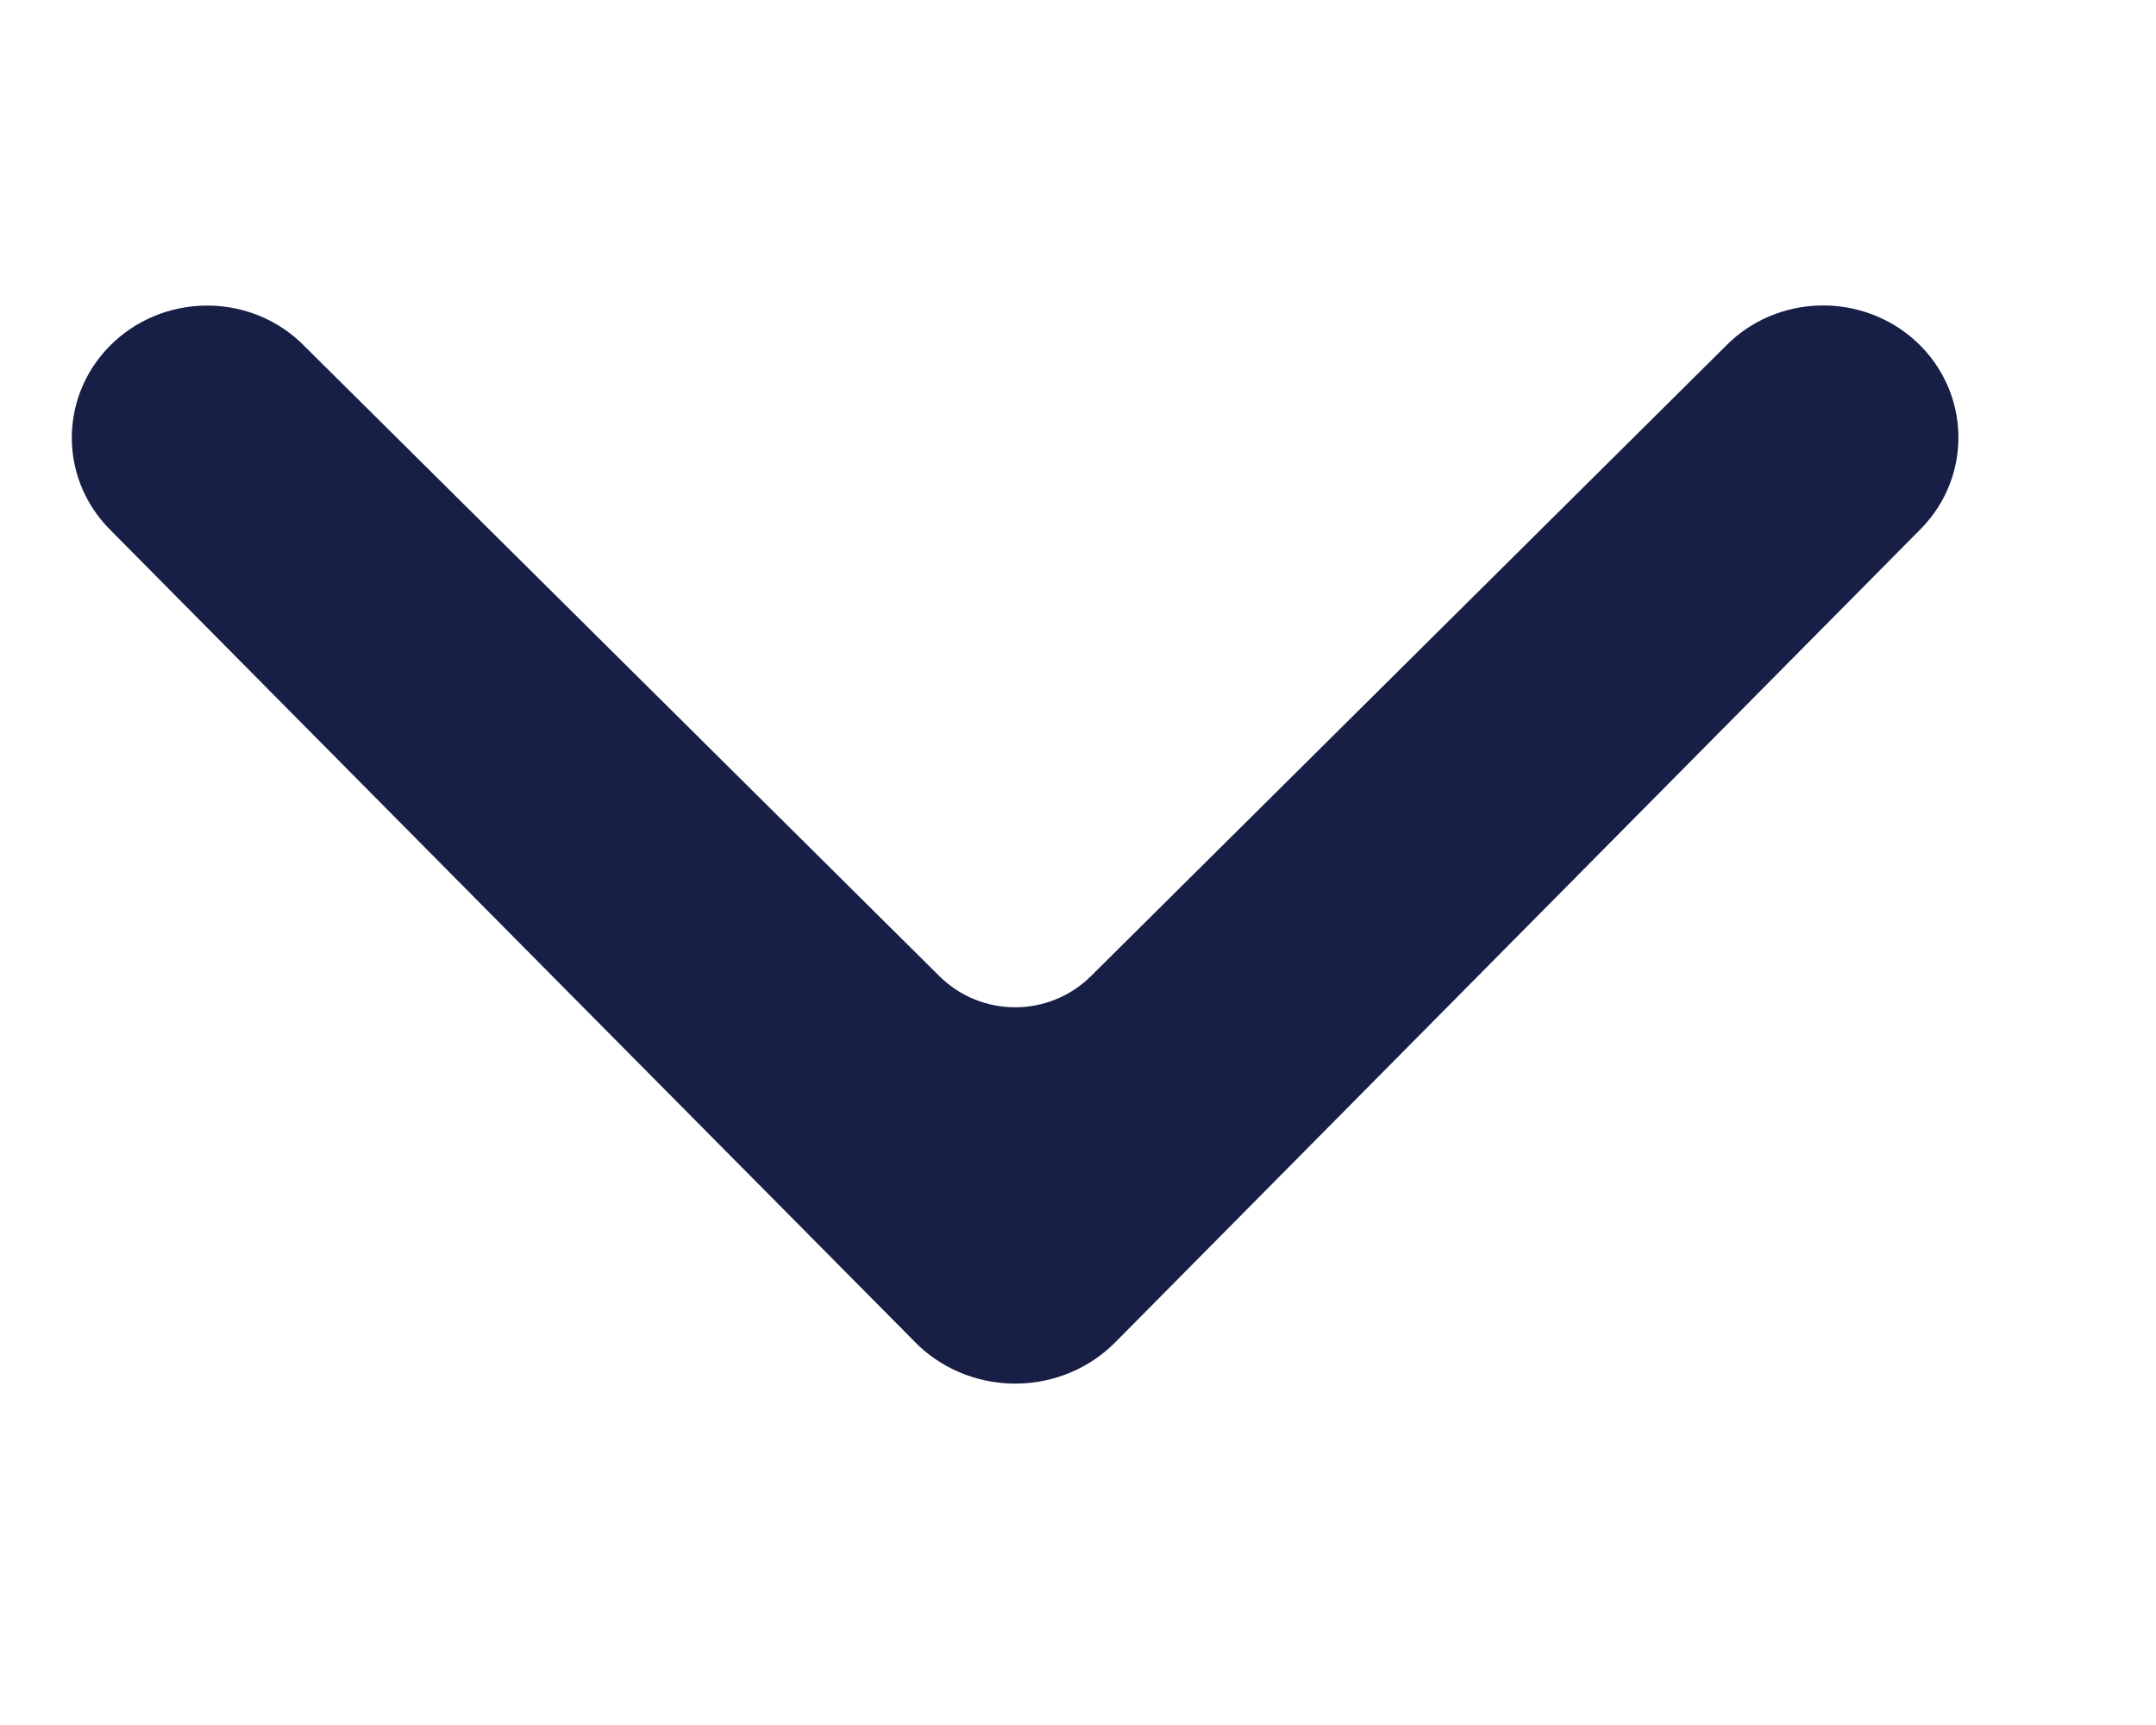 <svg width="25" height="20" viewBox="0 0 10 6" fill="none" xmlns="http://www.w3.org/2000/svg">
<path d="M1.414 0.607C1.176 0.362 0.779 0.353 0.528 0.586C0.277 0.82 0.267 1.207 0.506 1.452C0.506 1.452 4.25 5.231 4.261 5.241C4.52 5.483 4.93 5.474 5.177 5.221L8.91 1.452C9.149 1.208 9.14 0.82 8.89 0.586C8.639 0.353 8.242 0.361 8.003 0.606L5.061 3.526C4.866 3.72 4.551 3.72 4.356 3.526L1.414 0.607Z" fill="#171F46"/>
</svg>
